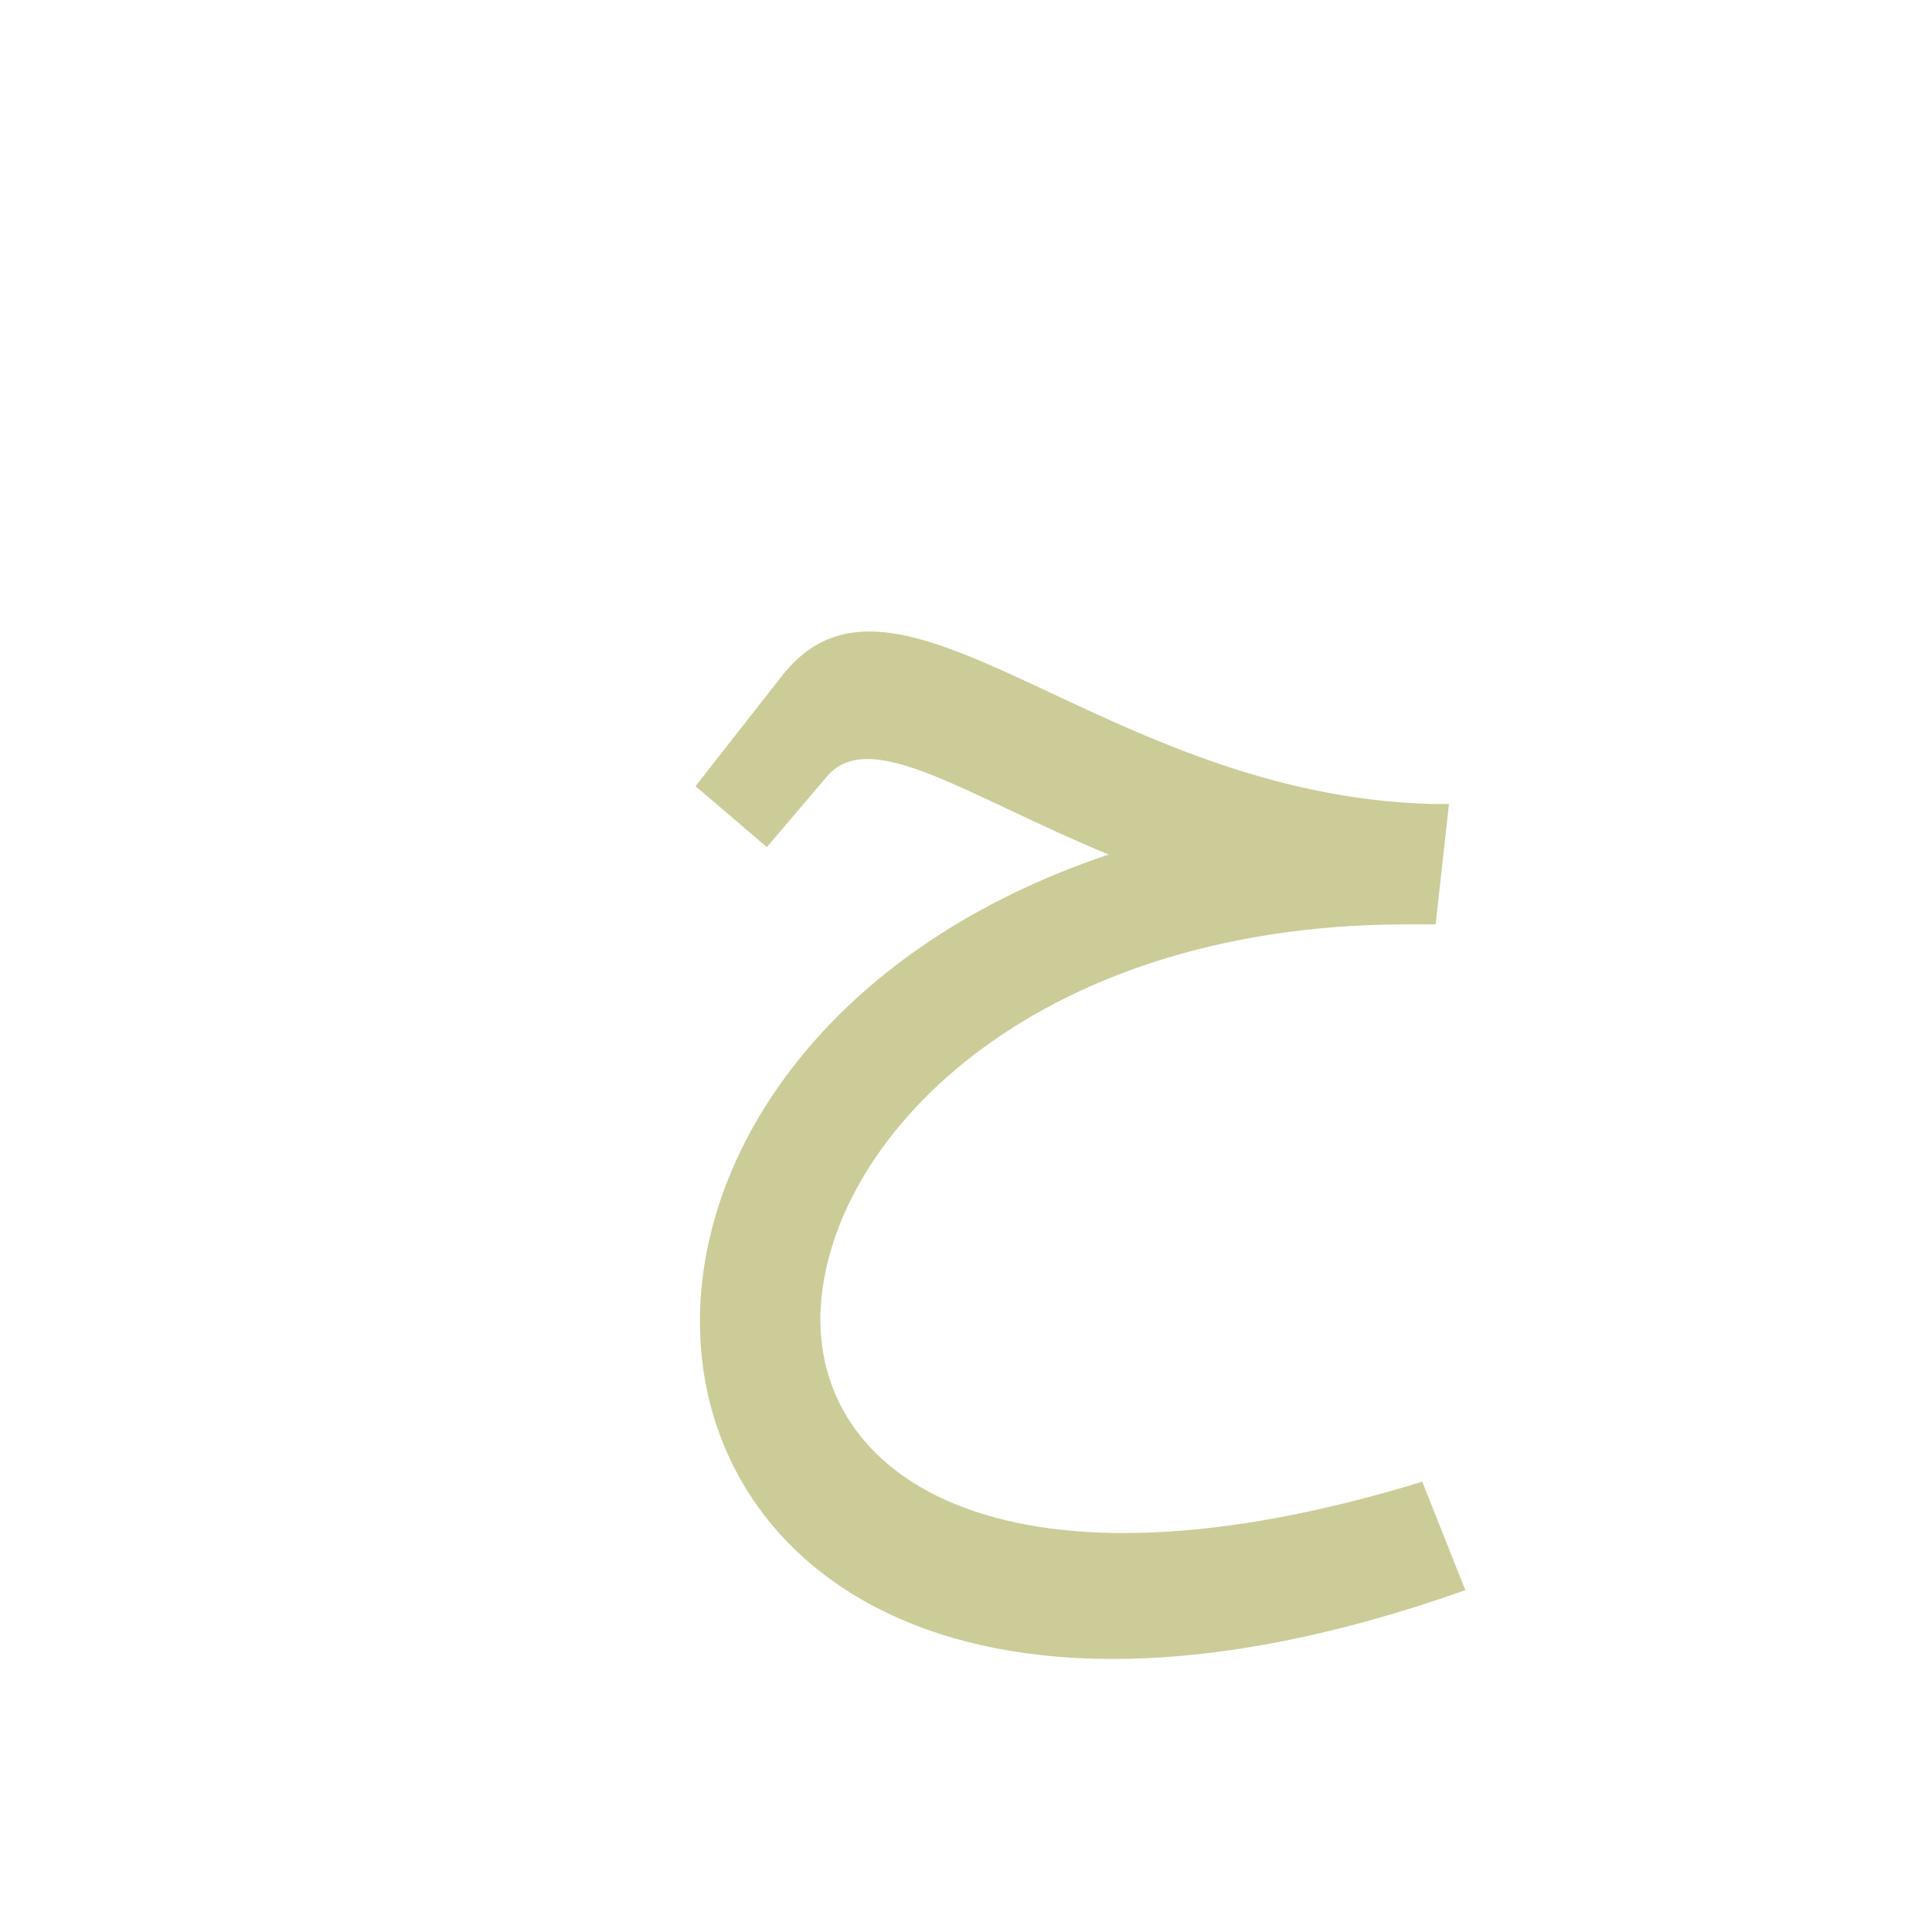 <?xml version="1.0" encoding="UTF-8"?>
<!DOCTYPE svg PUBLIC "-//W3C//DTD SVG 1.0//EN" "http://www.w3.org/TR/2001/REC-SVG-20010904/DTD/svg10.dtd">
<!-- Creator: CorelDRAW -->
<svg xmlns="http://www.w3.org/2000/svg" xml:space="preserve" width="1300px" height="1300px" version="1.0" style="shape-rendering:geometricPrecision; text-rendering:geometricPrecision; image-rendering:optimizeQuality; fill-rule:evenodd; clip-rule:evenodd"
viewBox="0 0 1300 1056"
 xmlns:xlink="http://www.w3.org/1999/xlink">
 <defs>
  <style type="text/css">
   <![CDATA[
    .fil0 {fill:#999933;fill-opacity:0.502}
   ]]>
  </style>
 </defs>
 <g id="_100:master">
  <path class="fil0" d="M975 419l0 0 0 0 -9 81c-7,0 -14,0 -22,0 -251,1 -389,146 -392,263 -2,112 128,197 405,112l29 73c-347,123 -518,-20 -515,-185 2,-118 93,-249 275,-310 -97,-40 -161,-87 -190,-52l-40 47 -48 -41 58 -74c78,-100 215,81 439,86l10 0z"/>
 </g>
</svg>

